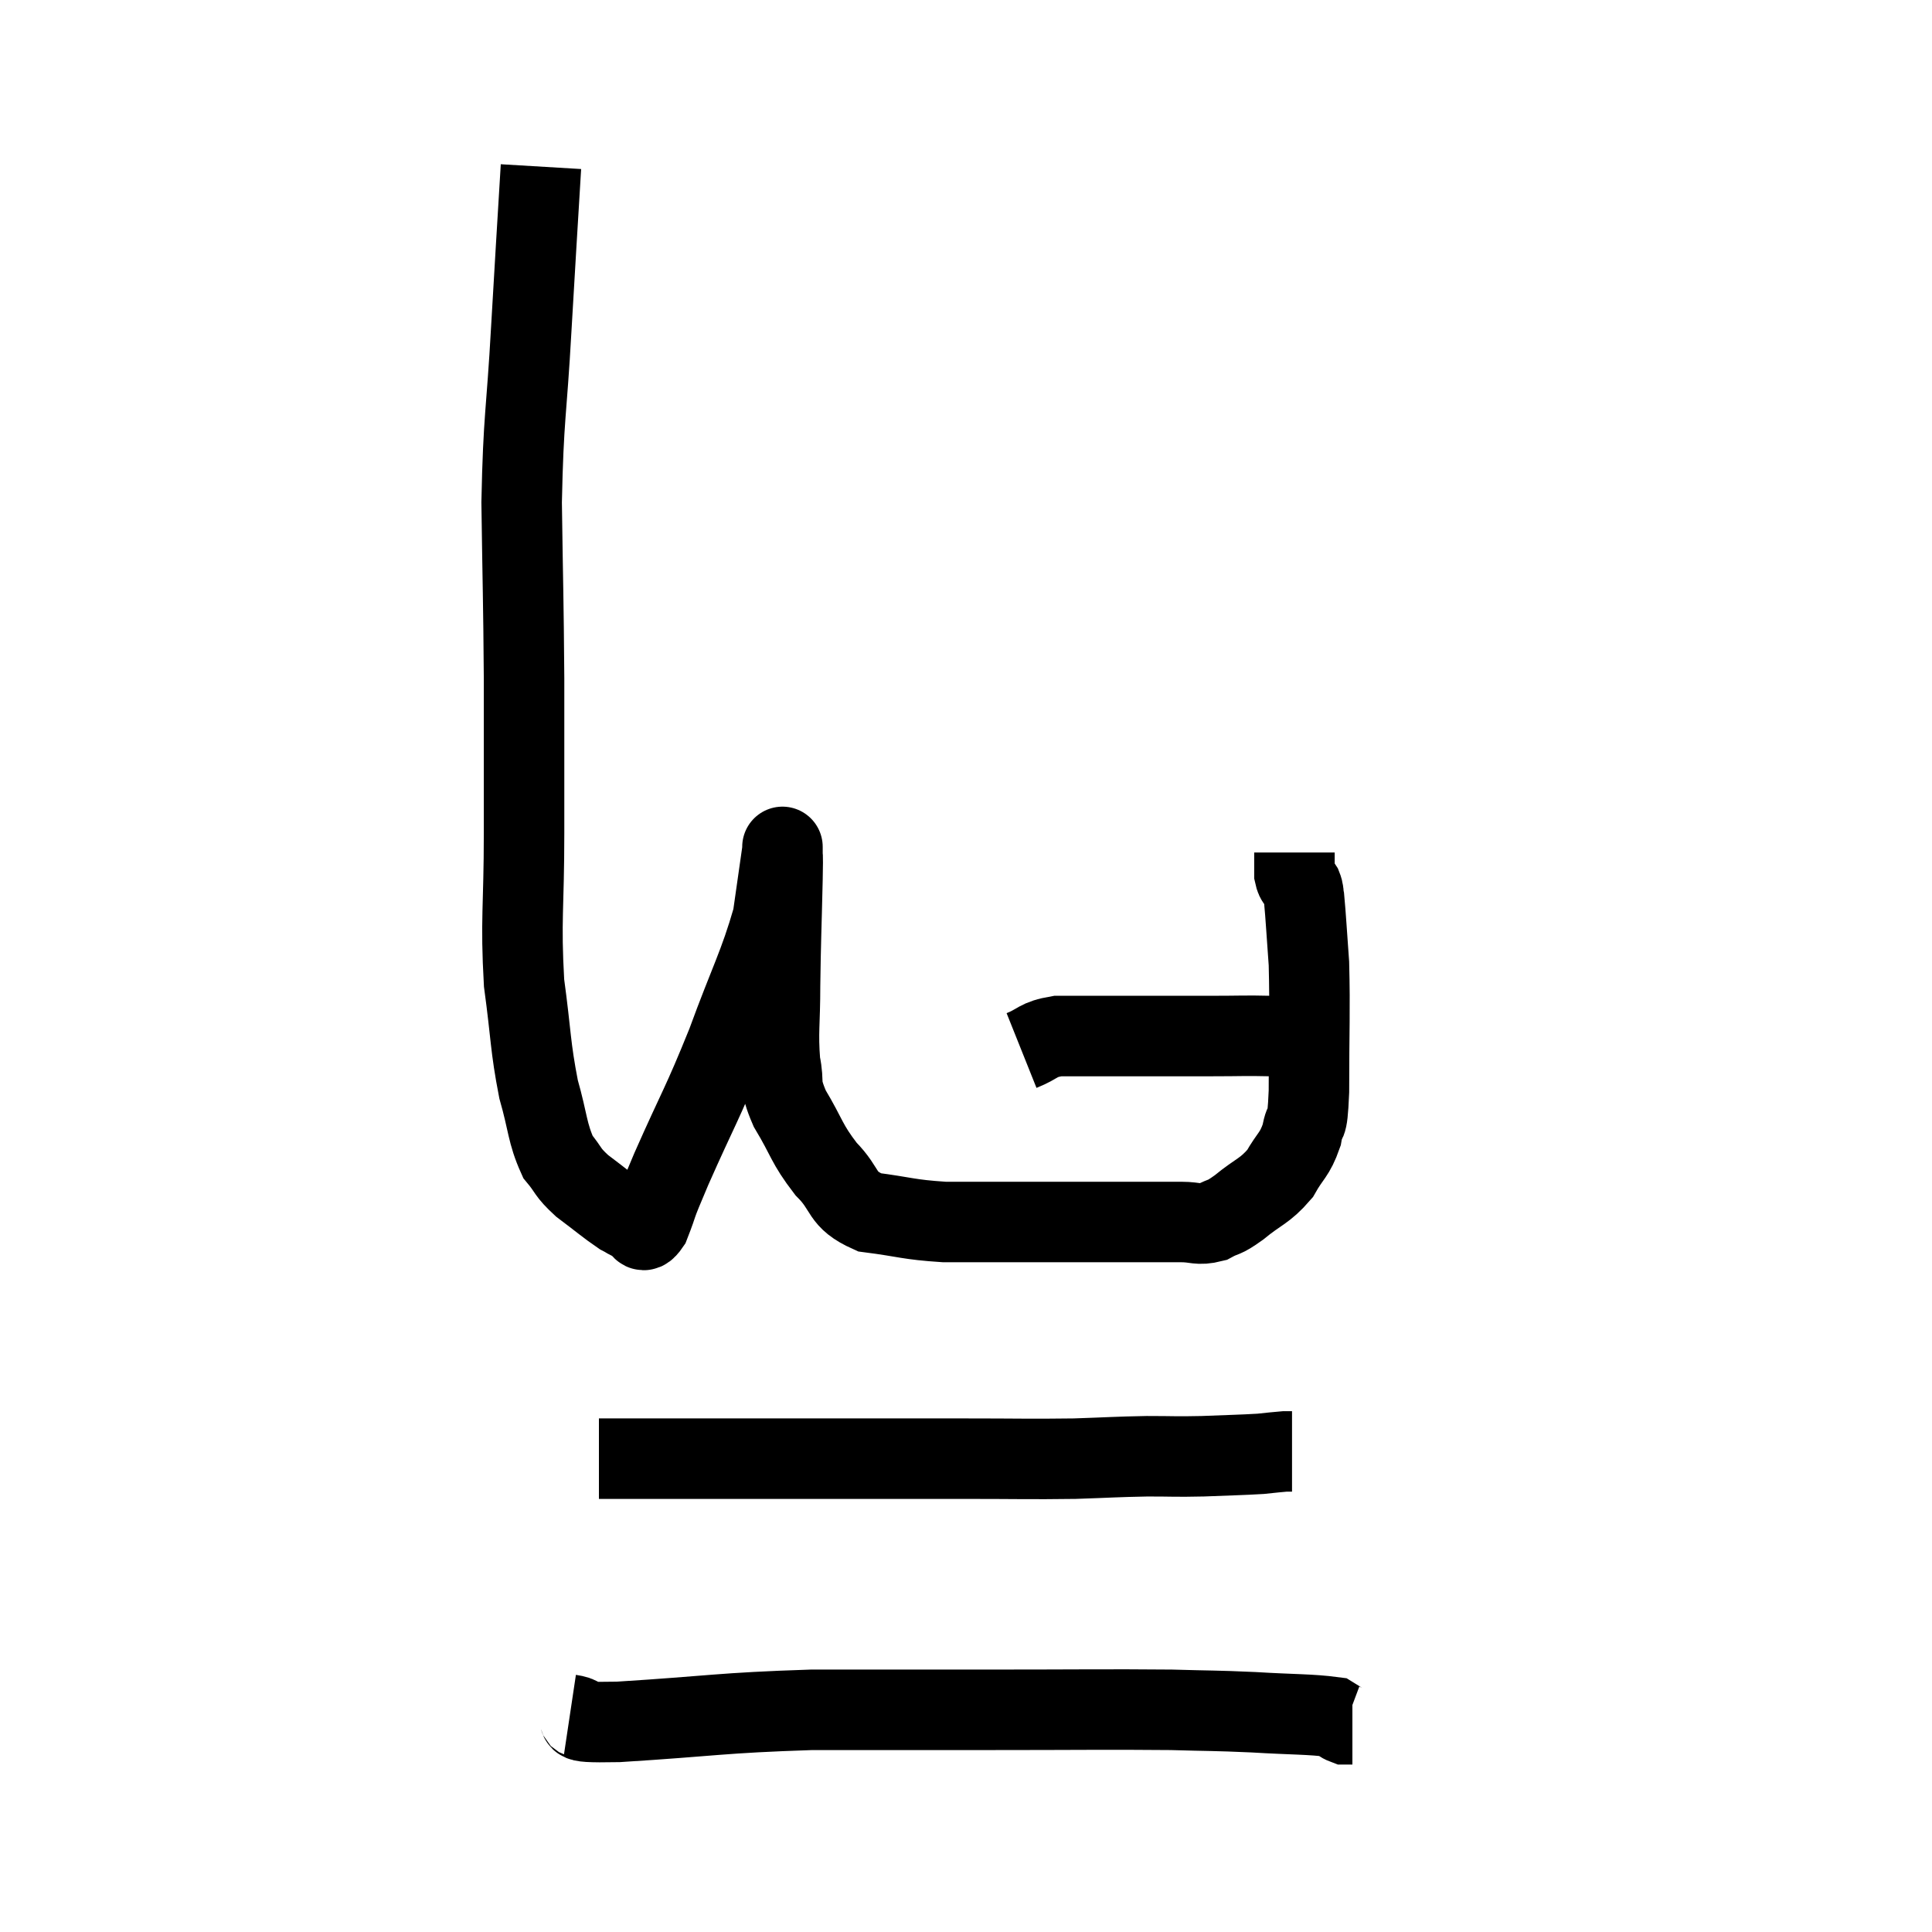 <svg width="48" height="48" viewBox="0 0 48 48" xmlns="http://www.w3.org/2000/svg"><path d="M 13.44 4.14 C 13.32 6.15, 13.32 6.075, 13.2 8.16 C 13.08 10.32, 13.005 10.305, 12.96 12.48 C 12.99 14.67, 13.005 14.805, 13.02 16.86 C 13.02 18.78, 13.02 18.81, 13.02 20.7 C 13.02 22.56, 12.93 22.83, 13.02 24.42 C 13.2 25.74, 13.17 25.98, 13.38 27.06 C 13.62 27.9, 13.59 28.14, 13.86 28.74 C 14.16 29.1, 14.07 29.1, 14.46 29.46 C 14.94 29.82, 15.09 29.955, 15.42 30.18 C 15.6 30.27, 15.6 30.3, 15.78 30.36 C 15.96 30.39, 15.915 30.75, 16.14 30.42 C 16.41 29.73, 16.2 30.165, 16.68 29.04 C 17.37 27.48, 17.43 27.48, 18.06 25.92 C 18.63 24.36, 18.855 24, 19.2 22.8 C 19.32 21.96, 19.38 21.54, 19.44 21.12 C 19.44 21.12, 19.44 21.12, 19.44 21.12 C 19.44 21.12, 19.44 20.94, 19.44 21.12 C 19.44 21.48, 19.455 21, 19.44 21.84 C 19.41 23.16, 19.395 23.34, 19.38 24.48 C 19.38 25.44, 19.32 25.635, 19.38 26.4 C 19.5 26.97, 19.335 26.88, 19.62 27.54 C 20.07 28.29, 20.025 28.395, 20.52 29.04 C 21.06 29.58, 20.865 29.79, 21.6 30.12 C 22.53 30.24, 22.545 30.3, 23.46 30.36 C 24.36 30.36, 24.33 30.36, 25.26 30.36 C 26.22 30.36, 26.43 30.36, 27.18 30.36 C 27.72 30.36, 27.72 30.36, 28.26 30.36 C 28.8 30.36, 28.875 30.36, 29.34 30.36 C 29.73 30.36, 29.76 30.45, 30.12 30.36 C 30.45 30.18, 30.36 30.3, 30.78 30 C 31.29 29.58, 31.41 29.61, 31.8 29.16 C 32.07 28.68, 32.16 28.71, 32.34 28.2 C 32.43 27.66, 32.475 28.185, 32.52 27.12 C 32.52 25.53, 32.55 25.14, 32.52 23.94 C 32.46 23.13, 32.445 22.8, 32.4 22.32 C 32.37 22.17, 32.4 22.17, 32.34 22.02 C 32.25 21.87, 32.205 21.93, 32.16 21.72 C 32.16 21.45, 32.16 21.315, 32.16 21.18 C 32.16 21.18, 32.16 21.18, 32.16 21.18 L 32.16 21.18" fill="none" stroke="black" stroke-width="2"></path><path d="M 25.38 26.1 C 25.83 25.92, 25.755 25.83, 26.28 25.74 C 26.88 25.74, 26.805 25.74, 27.48 25.74 C 28.23 25.74, 28.32 25.74, 28.98 25.74 C 29.55 25.74, 29.475 25.74, 30.12 25.74 C 30.84 25.74, 30.915 25.725, 31.56 25.74 C 32.13 25.77, 32.415 25.785, 32.7 25.8 C 32.7 25.8, 32.7 25.8, 32.7 25.8 L 32.7 25.8" fill="none" stroke="black" stroke-width="2"></path><path d="M 14.88 36.24 C 15.72 36.24, 15.36 36.24, 16.56 36.24 C 18.12 36.24, 17.835 36.24, 19.68 36.24 C 21.81 36.24, 22.185 36.24, 23.94 36.24 C 25.32 36.24, 25.56 36.255, 26.7 36.24 C 27.6 36.21, 27.705 36.195, 28.5 36.18 C 29.19 36.18, 29.175 36.195, 29.88 36.18 C 30.6 36.15, 30.81 36.15, 31.32 36.12 C 31.62 36.09, 31.725 36.075, 31.92 36.06 L 32.1 36.06" fill="none" stroke="black" stroke-width="2"></path><path d="M 14.16 42.6 C 14.76 42.69, 13.86 42.81, 15.36 42.78 C 17.76 42.63, 17.865 42.555, 20.16 42.48 C 22.35 42.48, 22.305 42.48, 24.54 42.48 C 26.82 42.48, 27.45 42.465, 29.1 42.48 C 30.12 42.51, 30.135 42.495, 31.14 42.54 C 32.13 42.6, 32.55 42.585, 33.12 42.66 C 33.27 42.75, 33.3 42.795, 33.42 42.84 L 33.6 42.84" fill="none" stroke="black" stroke-width="2"></path></svg>
